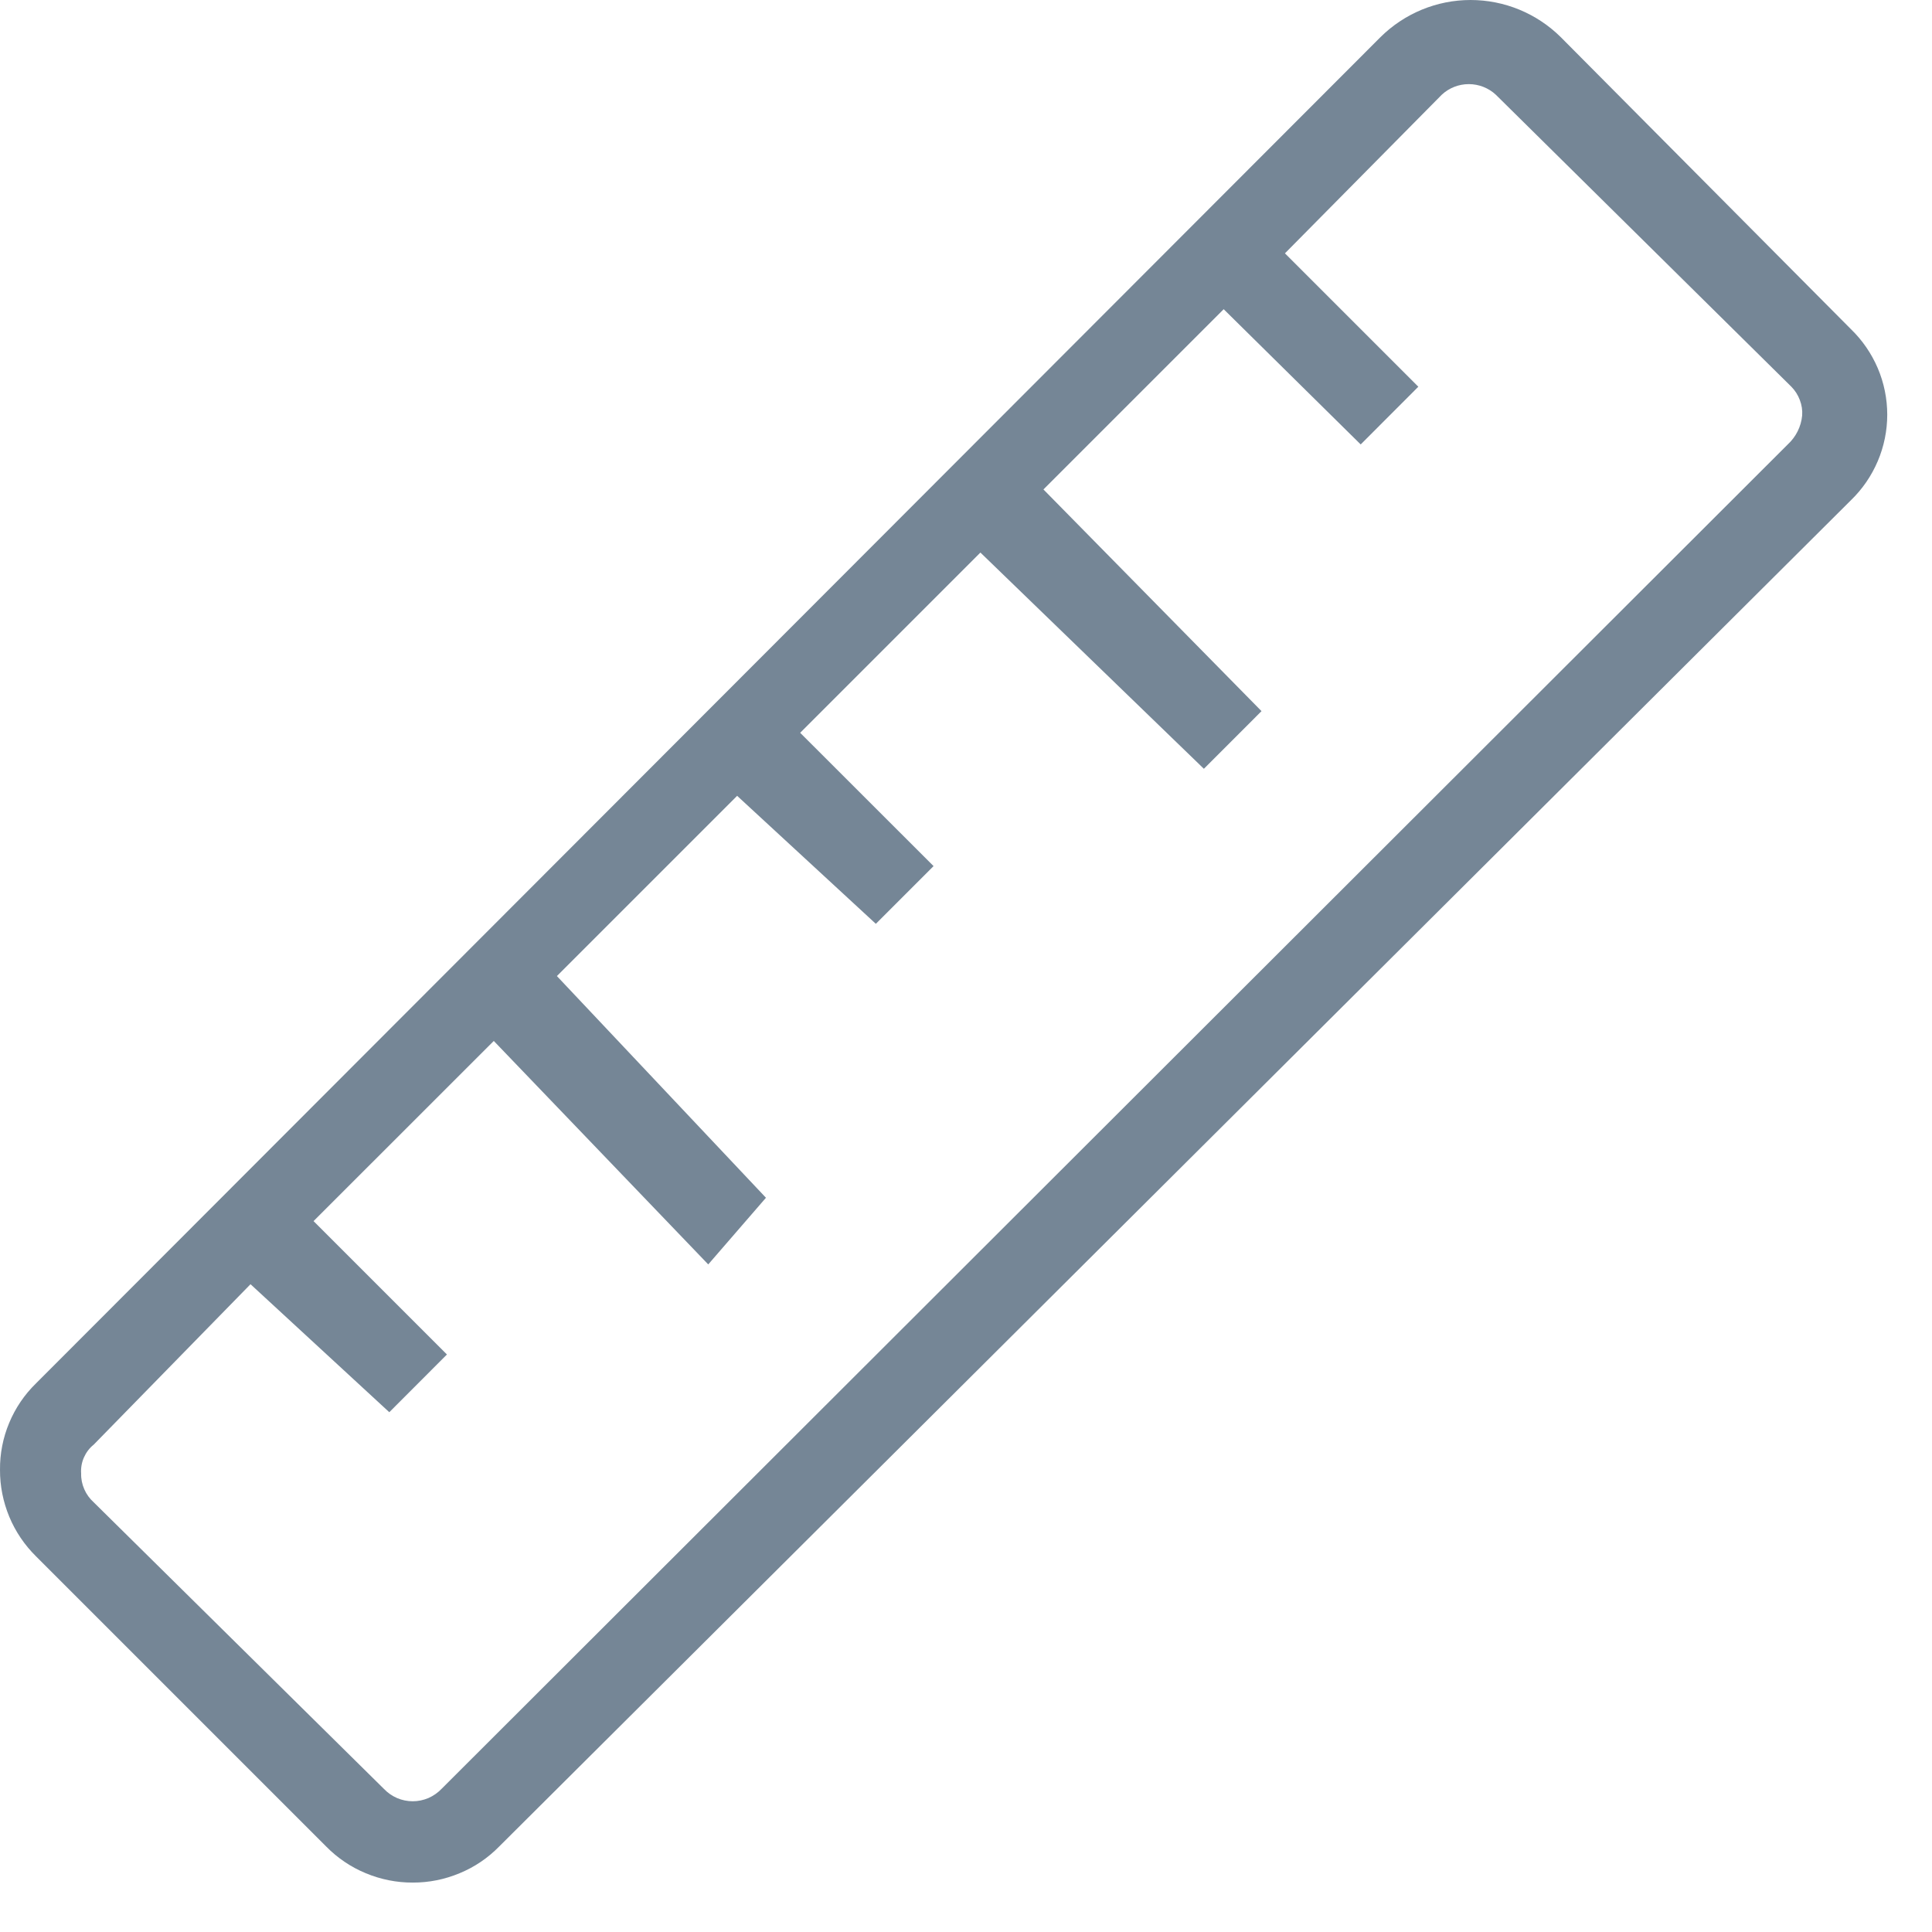 <svg width="24" height="24" viewBox="0 0 24 24" fill="none" xmlns="http://www.w3.org/2000/svg">
<path d="M5.127 23.386C4.927 23.387 4.729 23.347 4.544 23.27C4.36 23.194 4.192 23.081 4.052 22.938L0.448 19.334C0.305 19.193 0.192 19.026 0.115 18.841C0.039 18.657 -0.001 18.459 7.57062e-05 18.259C-0.002 18.059 0.037 17.86 0.114 17.676C0.191 17.491 0.304 17.324 0.448 17.184L17.149 0.461C17.447 0.166 17.849 0 18.268 0C18.688 0 19.09 0.166 19.388 0.461L22.992 4.088C23.135 4.226 23.248 4.391 23.326 4.573C23.404 4.756 23.444 4.953 23.444 5.151C23.444 5.35 23.404 5.546 23.326 5.729C23.248 5.912 23.135 6.077 22.992 6.215L6.201 22.938C6.061 23.081 5.894 23.194 5.709 23.27C5.525 23.347 5.327 23.387 5.127 23.386ZM3.112 15.953L1.164 17.946C1.111 17.988 1.07 18.043 1.042 18.106C1.015 18.168 1.003 18.236 1.008 18.304C1.006 18.371 1.02 18.438 1.047 18.5C1.074 18.562 1.114 18.617 1.164 18.662L4.769 22.222C4.815 22.27 4.87 22.309 4.932 22.336C4.993 22.362 5.06 22.376 5.127 22.376C5.194 22.376 5.26 22.362 5.322 22.336C5.383 22.309 5.439 22.27 5.485 22.222L22.208 5.521C22.31 5.427 22.374 5.3 22.387 5.162C22.392 5.097 22.382 5.031 22.358 4.969C22.335 4.907 22.299 4.851 22.253 4.804L18.582 1.177C18.491 1.092 18.37 1.045 18.246 1.045C18.121 1.045 18.001 1.092 17.91 1.177L15.962 3.147L17.619 4.804L16.903 5.521L15.201 3.841L12.962 6.08L15.671 8.834L14.955 9.55L12.179 6.864L9.94 9.103L11.597 10.759L10.88 11.476L9.157 9.886L6.918 12.125L9.515 14.879L8.798 15.707L6.134 12.931L3.895 15.169L5.552 16.826L4.836 17.543L3.112 15.953Z" fill="#758696"/>
</svg>
